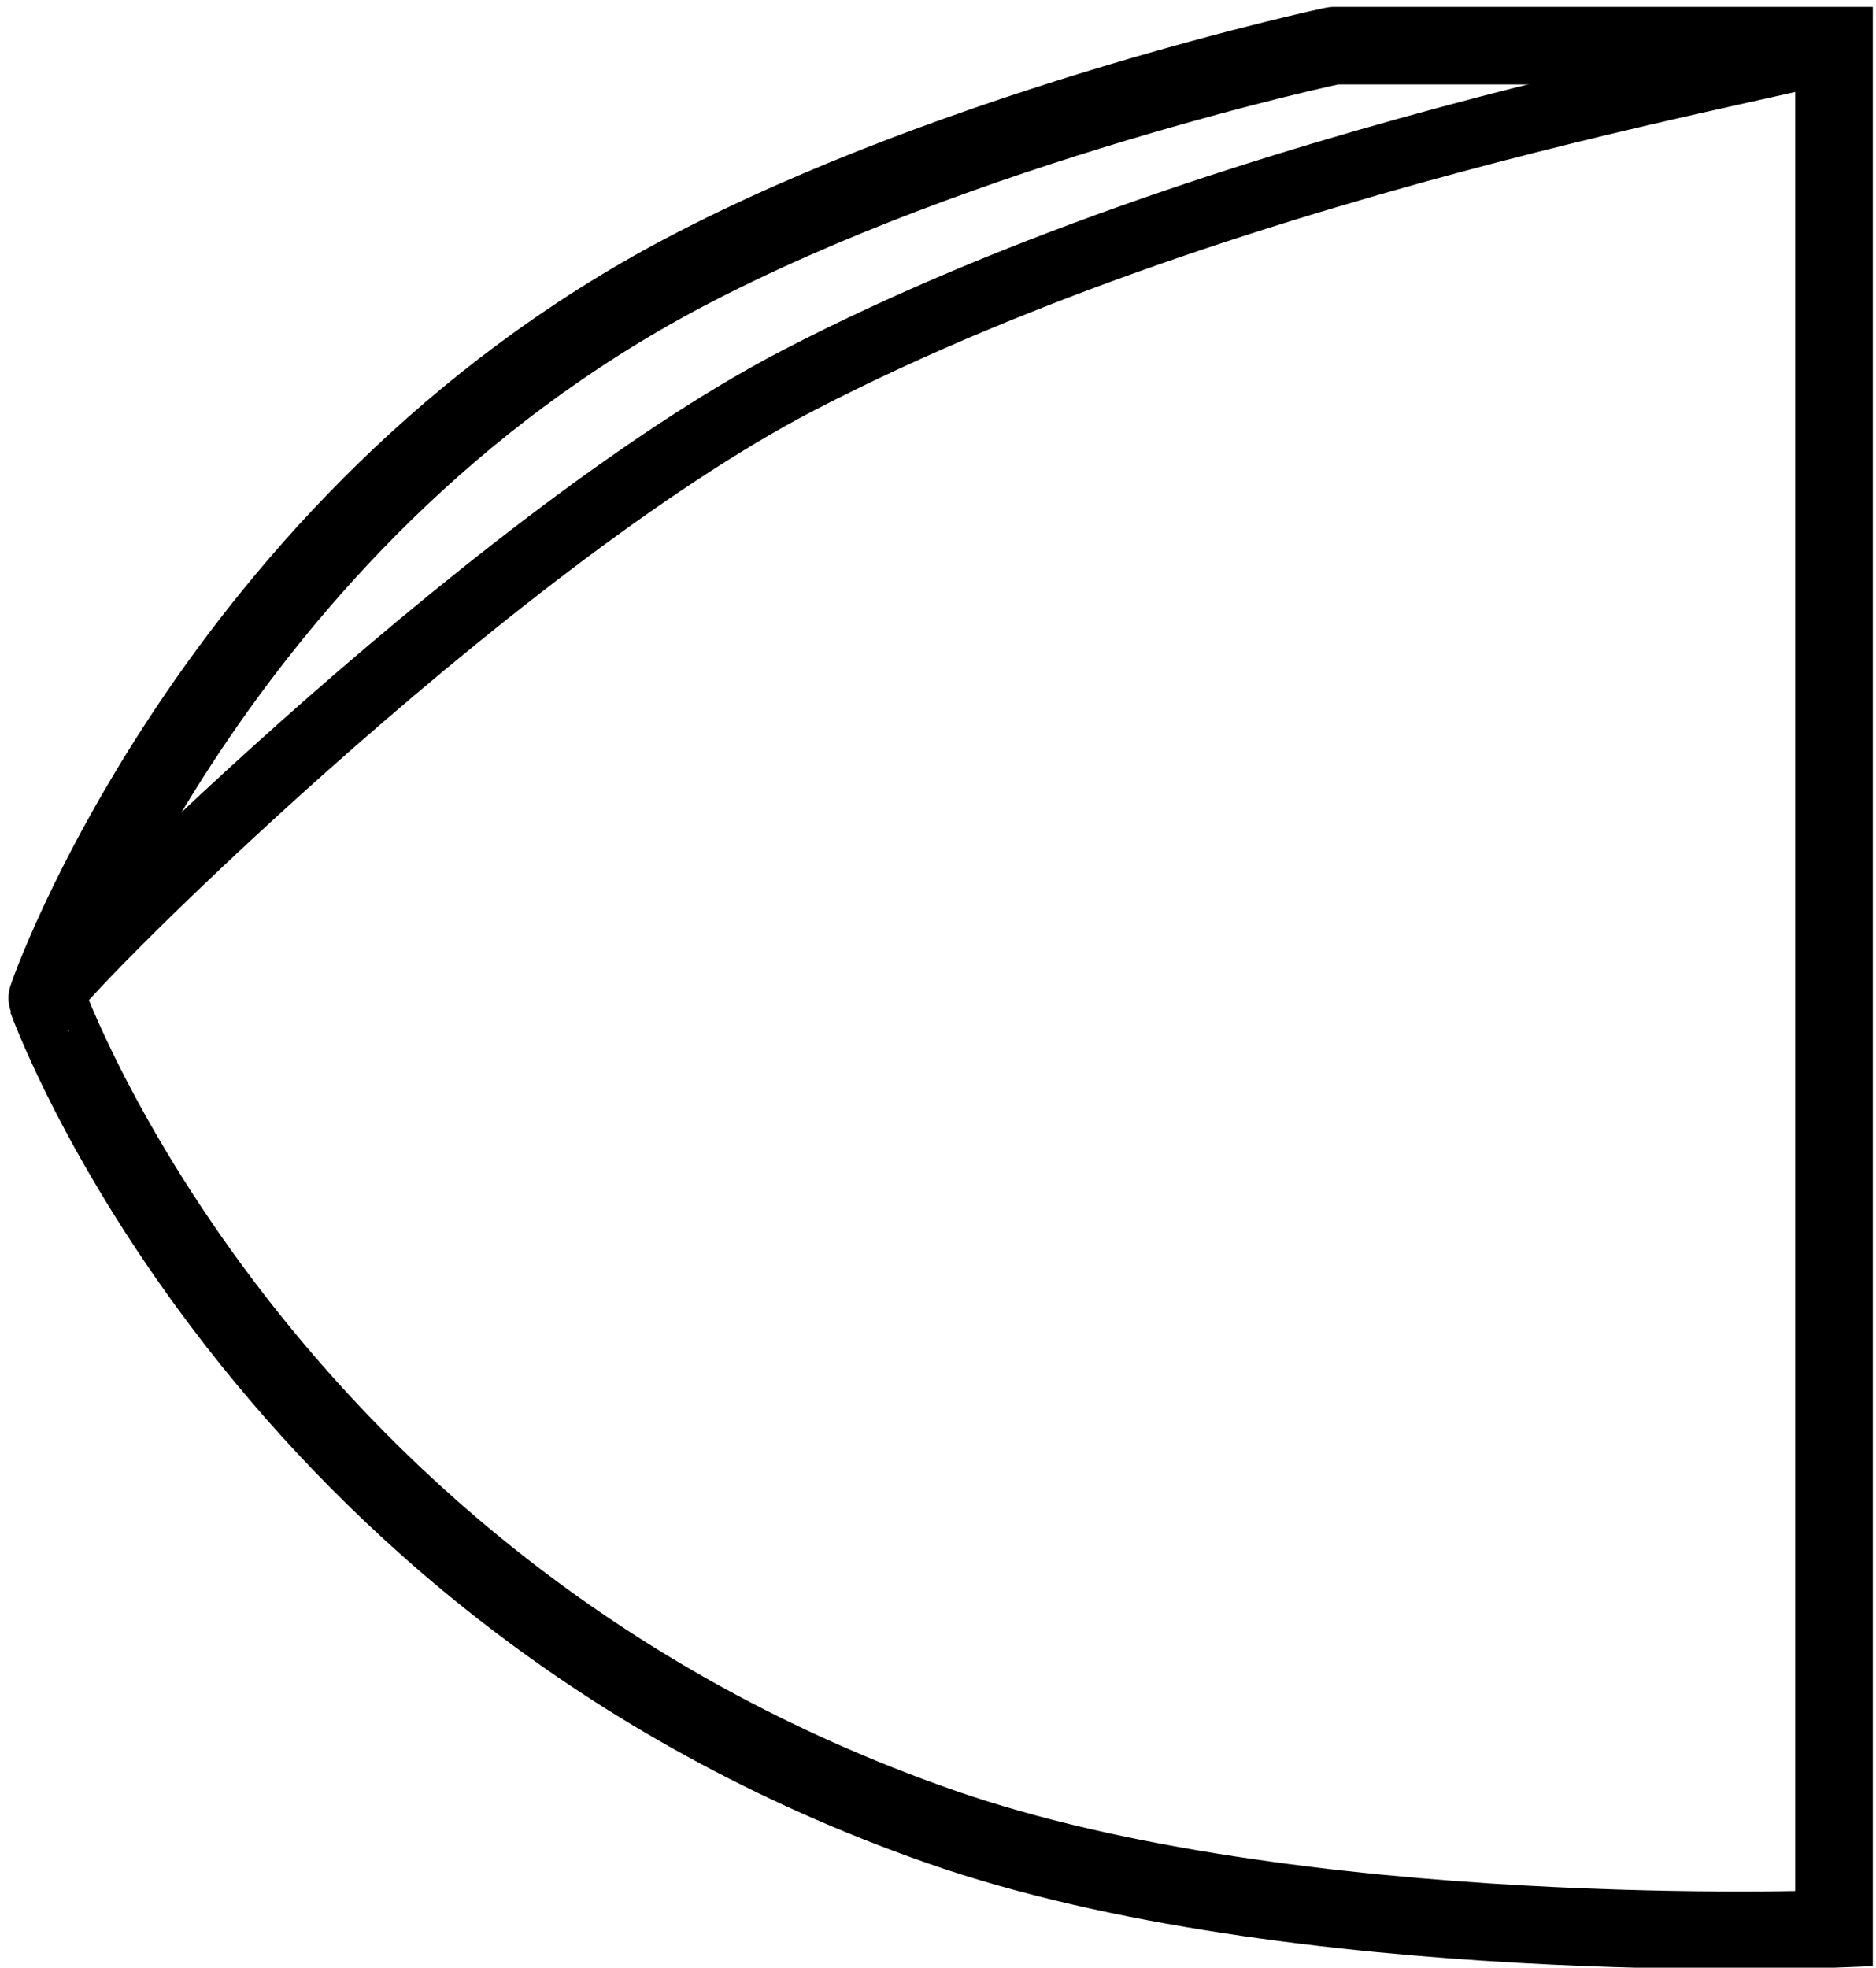 <?xml version="1.0" encoding="utf-8"?>
<!-- Generator: Adobe Illustrator 25.0.1, SVG Export Plug-In . SVG Version: 6.00 Build 0)  -->
<svg version="1.1" id="Layer_1" xmlns="http://www.w3.org/2000/svg" xmlns:xlink="http://www.w3.org/1999/xlink" x="0px" y="0px"
	 viewBox="0 0 193.45 202.86" style="enable-background:new 0 0 193.45 202.86;" xml:space="preserve">
<style type="text/css">
	.st0{fill:none;stroke:#000000;stroke-width:8;stroke-miterlimit:10;}
	.st1{fill:none;stroke:#000000;stroke-width:7;stroke-miterlimit:10;}
</style>
<path class="st0" d="M4.84,103.03c0,0,21.64,60.63,92.14,85.29c36.43,12.74,92.14,10.54,92.14,10.54V4.71h-51.56
	c0.18-0.08-38.15,8.16-67.05,23.41C21.86,53.8,4.66,103.15,4.84,103.03z"/>
<path class="st1" d="M189.11,4.71c1.17,1.05-60.48,10.48-106.76,34.49C50.26,55.85,4.22,101.94,4.83,103.03"/>
</svg>
